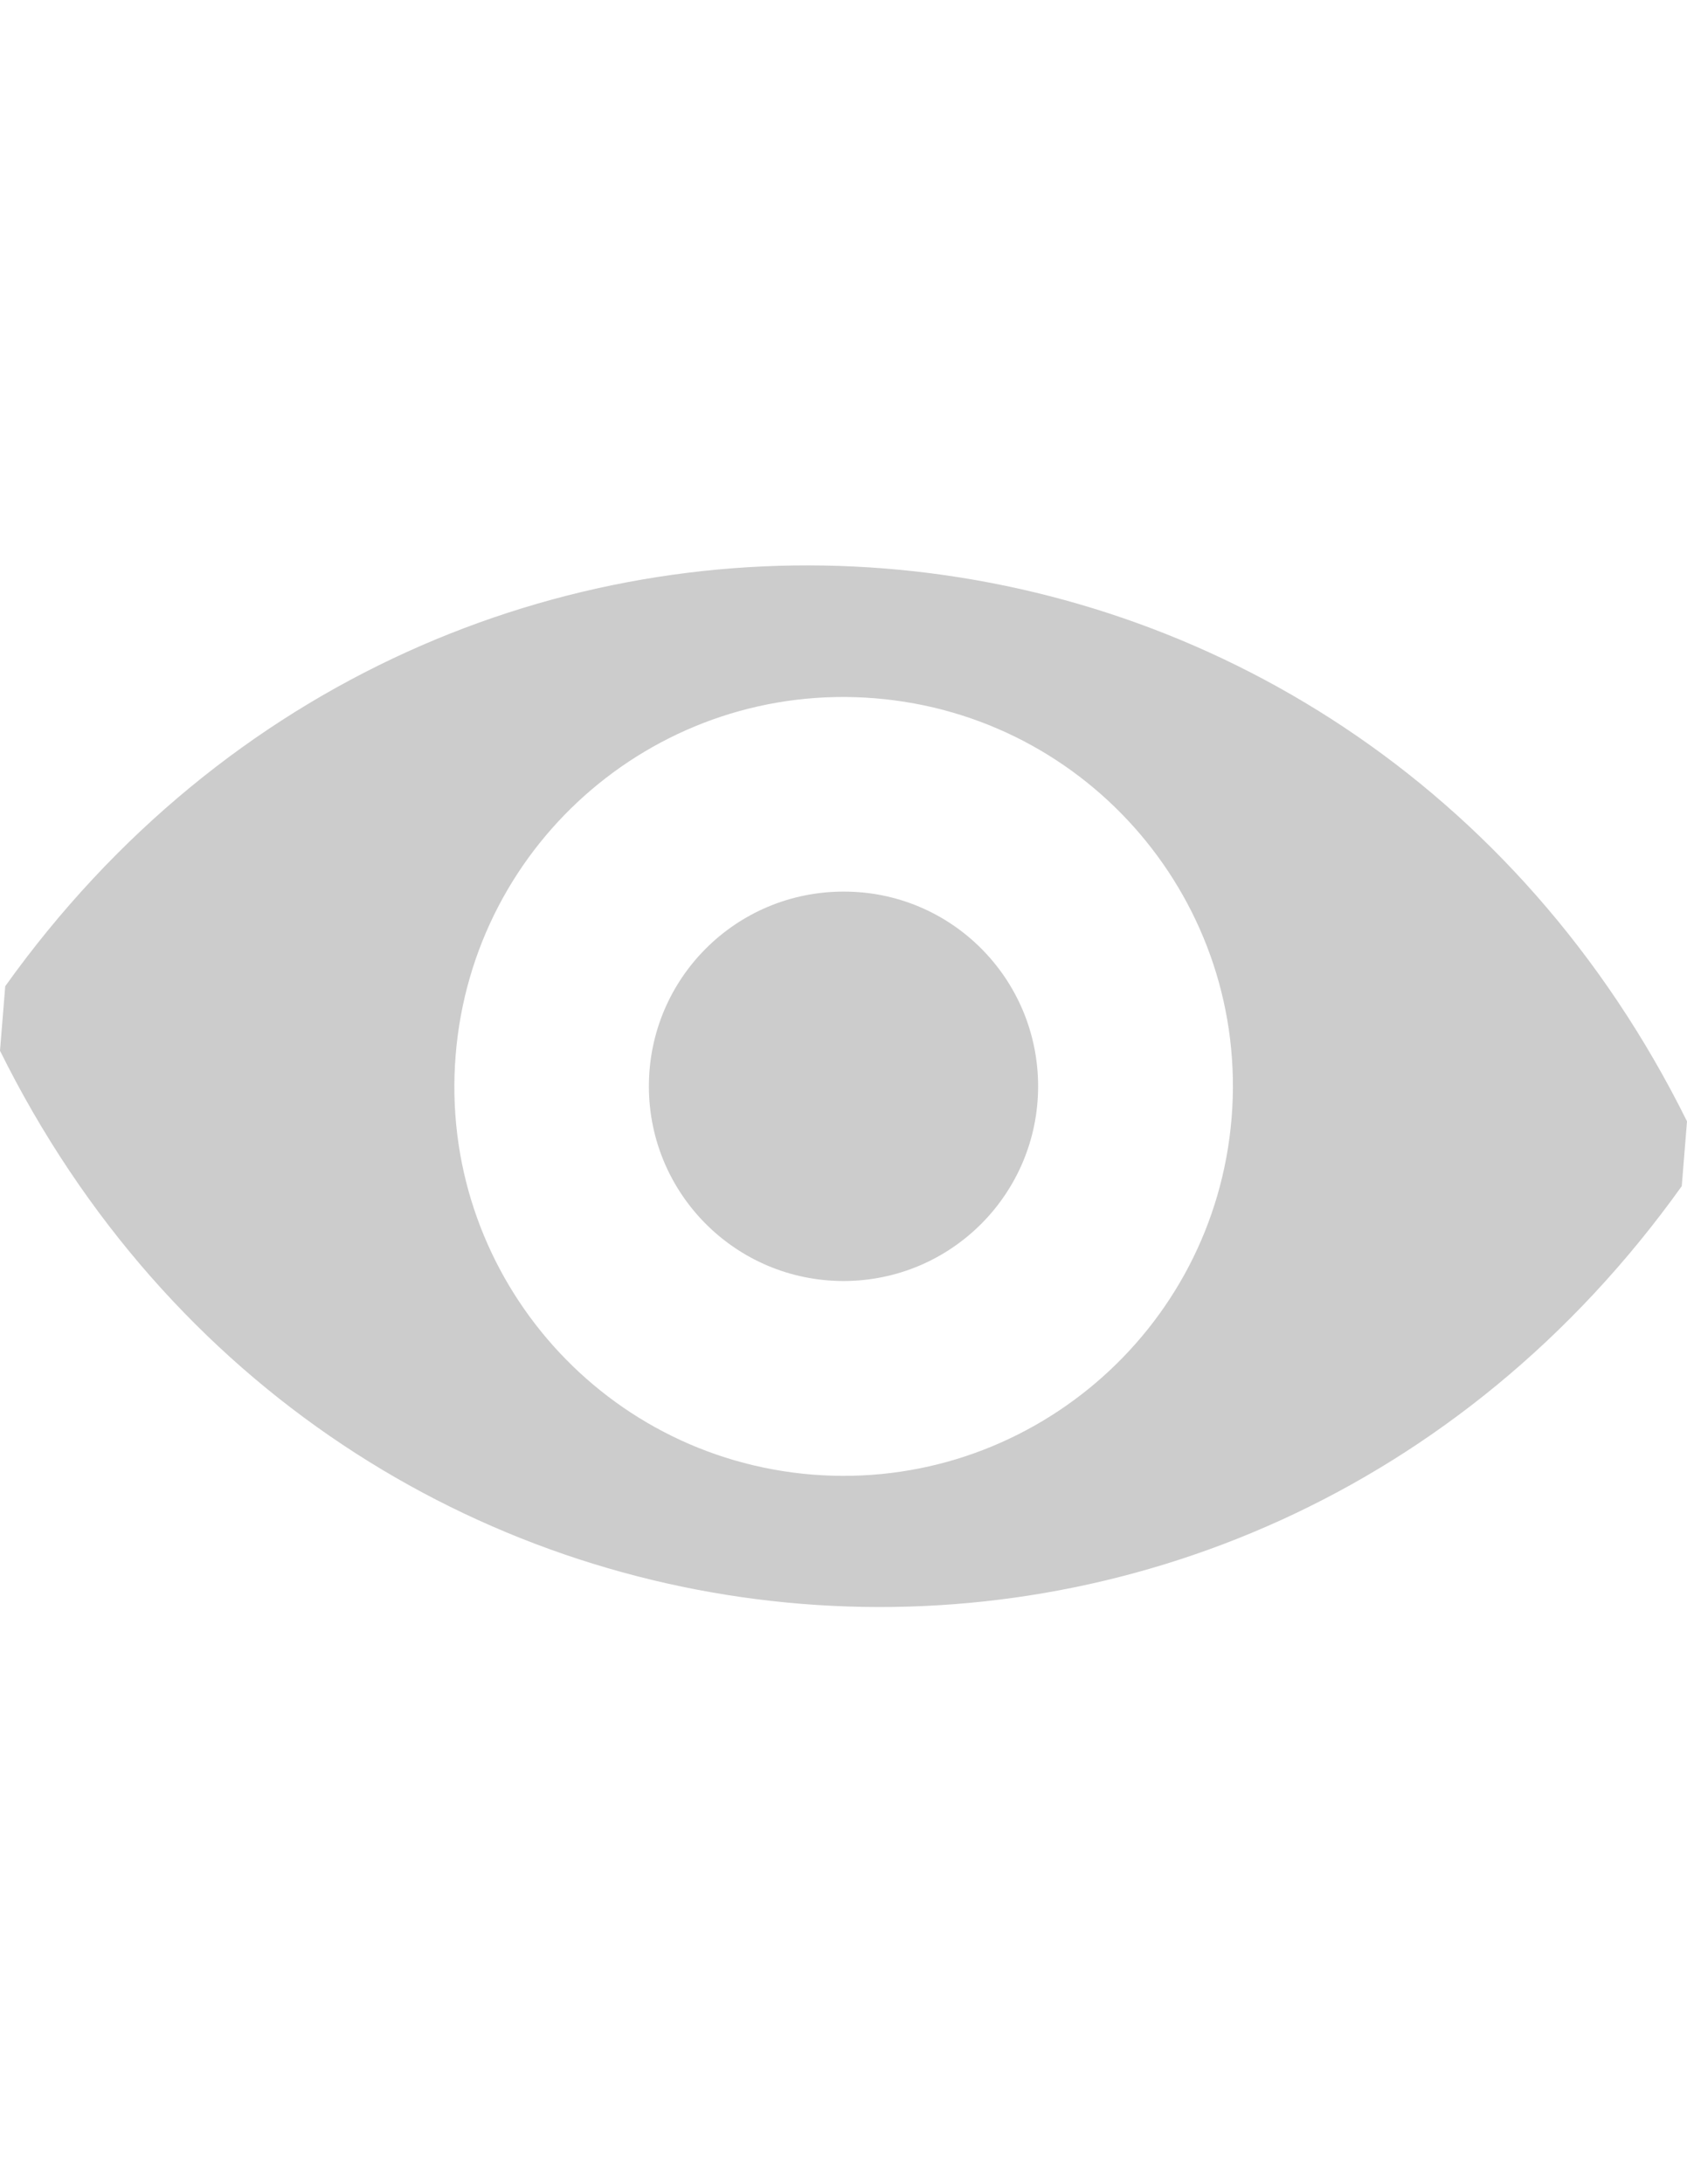 <?xml version="1.0" encoding="utf-8"?>
<!-- Generator: Adobe Illustrator 17.1.0, SVG Export Plug-In . SVG Version: 6.00 Build 0)  -->
<!DOCTYPE svg PUBLIC "-//W3C//DTD SVG 1.1//EN" "http://www.w3.org/Graphics/SVG/1.1/DTD/svg11.dtd">
<svg version="1.1" id="Layer_1" xmlns="http://www.w3.org/2000/svg" xmlns:xlink="http://www.w3.org/1999/xlink" x="0px" y="0px"
	 viewBox="0 0 612 792" enable-background="new 0 0 612 792" xml:space="preserve">
<g>
	<path fill="#CCCCCC" d="M1.9,357.6L0,381c121.9,246,450.4,272.5,610.1,49.1l1.9-23.5C490.1,160.7,161.6,134.3,1.9,357.6z
		 M294.7,534.7c-77.8-6.3-135.7-74.4-129.4-152.1c6.3-77.8,74.3-135.7,152.1-129.4c77.7,6.3,135.7,74.3,129.4,152.1
		C440.5,482.9,372.4,540.9,294.7,534.7z"/>
	<path fill="#CCCCCC" d="M376.6,393.9c0,39-31.6,70.6-70.6,70.6c-39,0-70.6-31.6-70.6-70.6c0-39.1,31.6-70.6,70.6-70.6
		C345,323.2,376.6,354.8,376.6,393.9z"/>
</g>
</svg>
